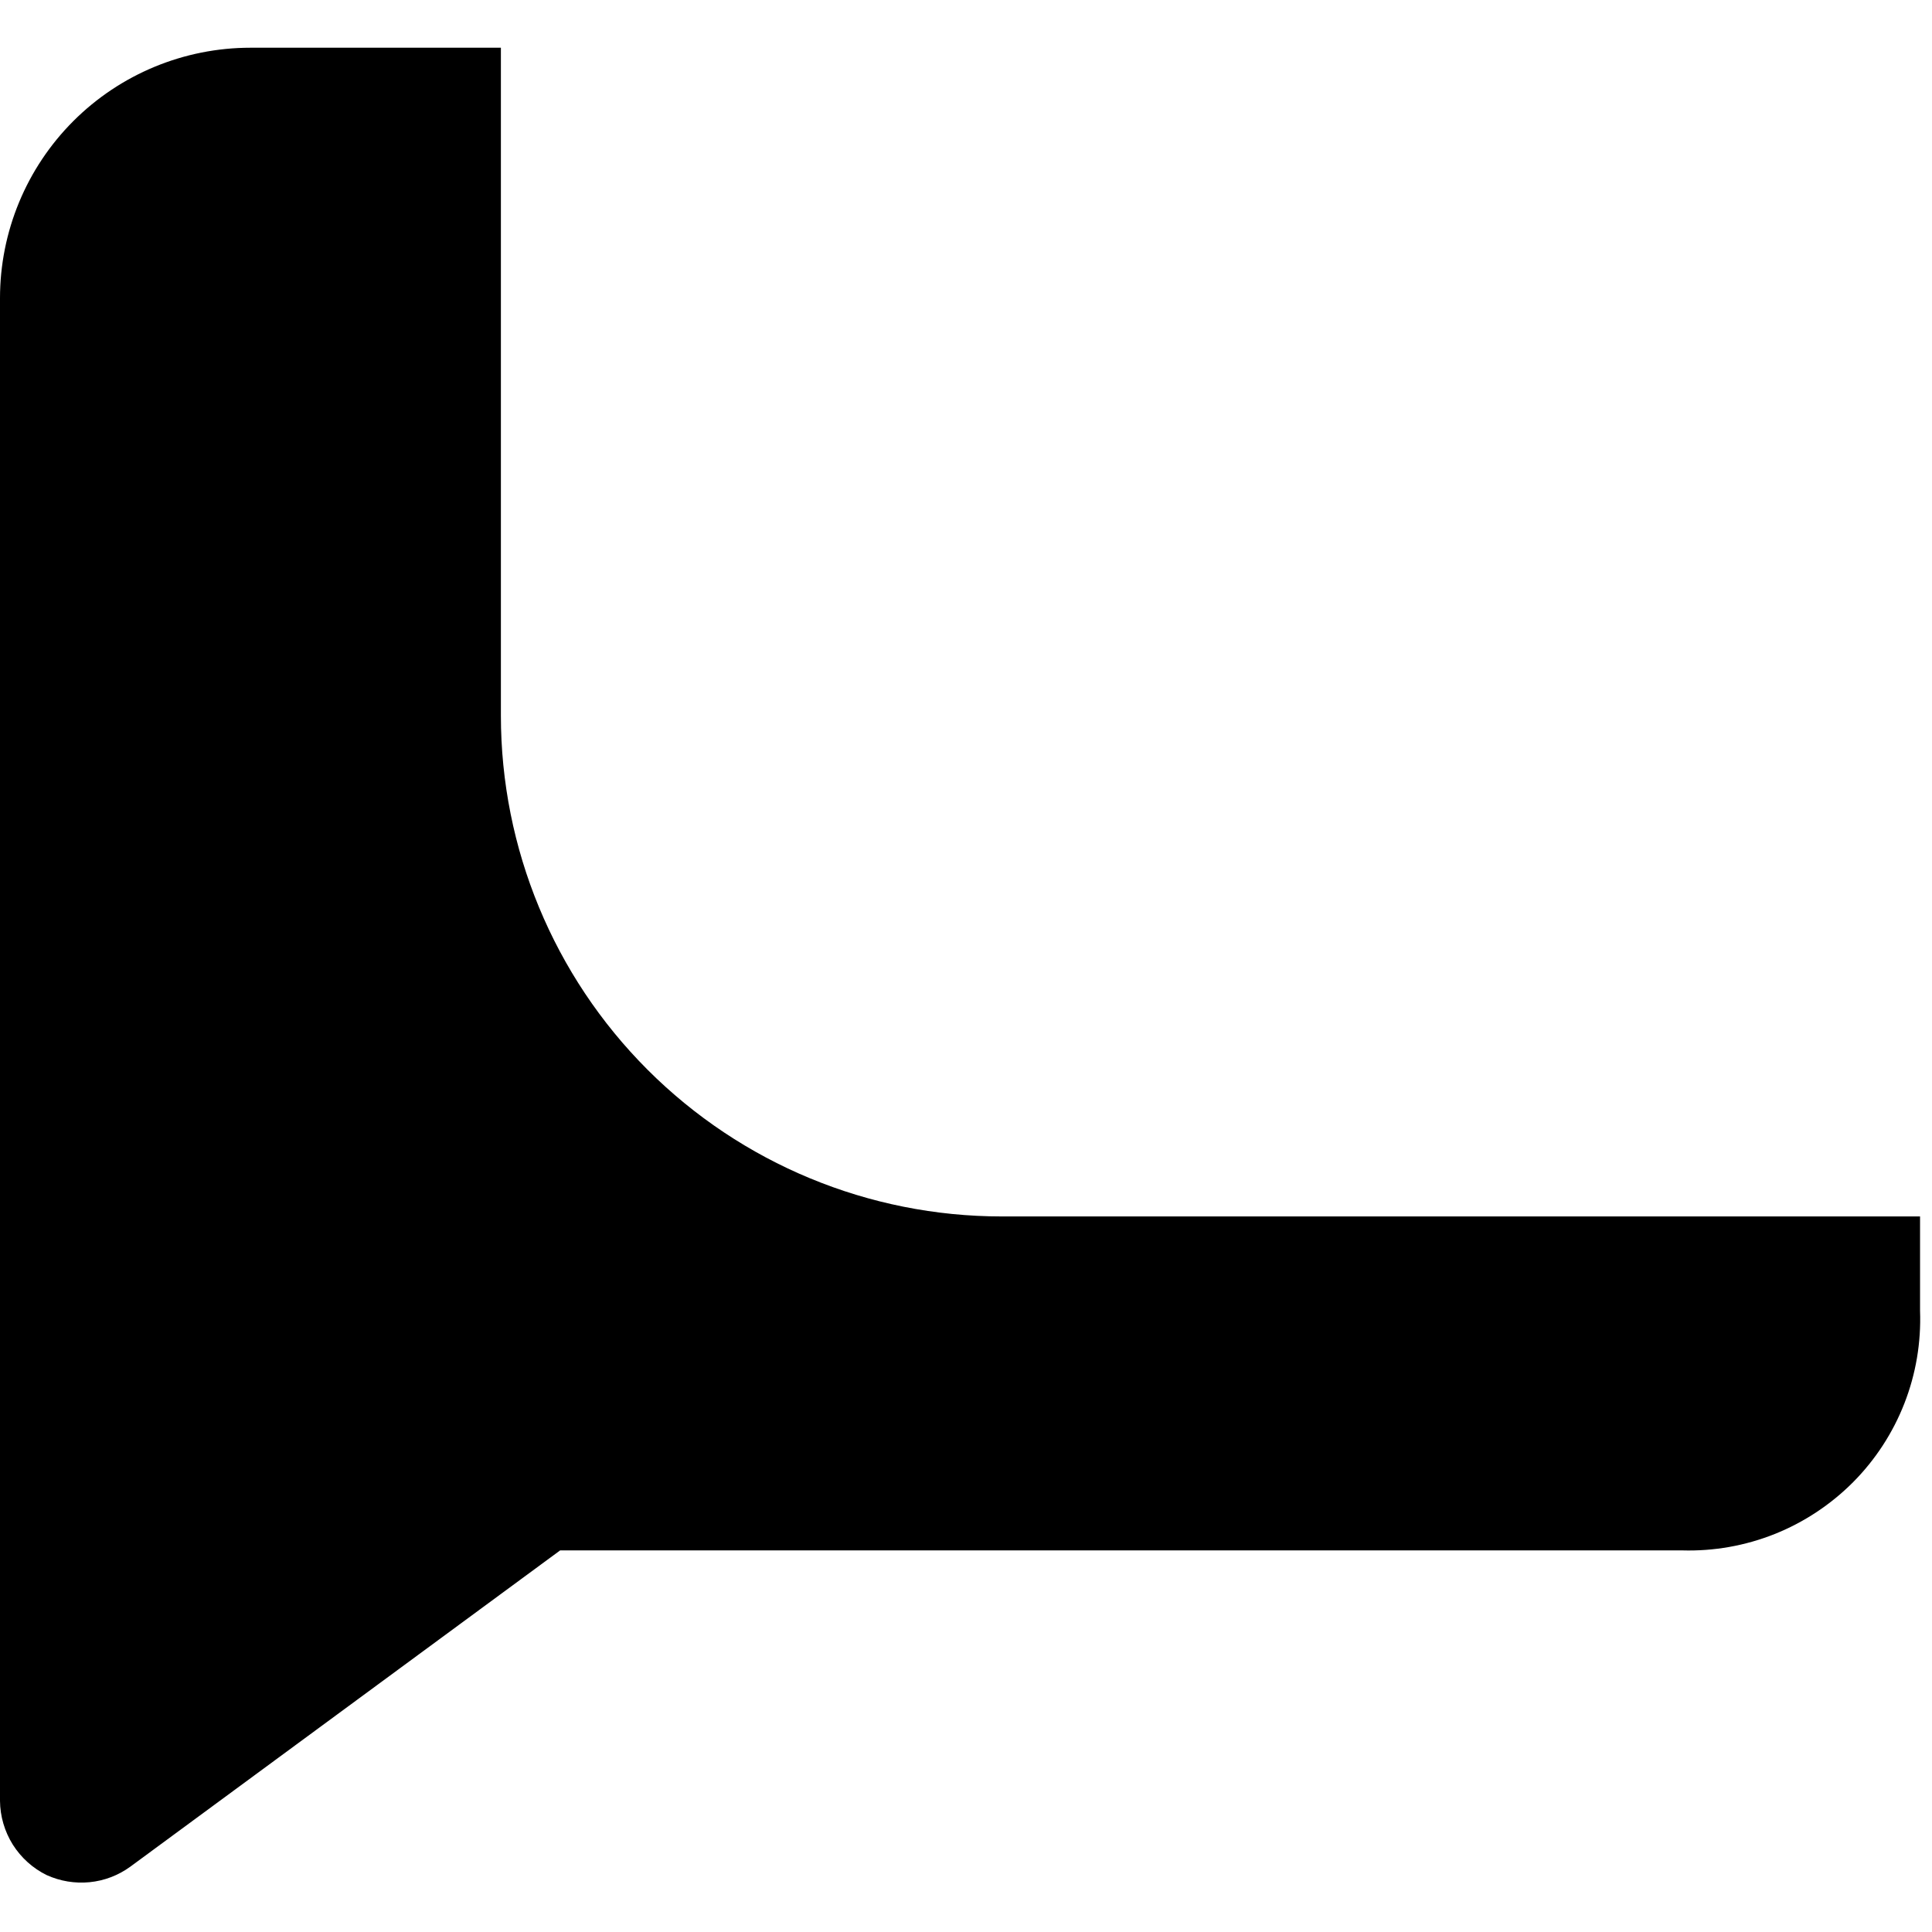 <svg width="27" height="27" viewBox="0 0 27 27" fill="none" xmlns="http://www.w3.org/2000/svg">
<path id="Vector" d="M7 10V0.667H3.5C2.572 0.667 1.681 1.036 1.025 1.692C0.369 2.348 0 3.238 0 4.167V25.167C0.002 25.383 0.064 25.595 0.179 25.779C0.295 25.962 0.459 26.11 0.653 26.205C0.841 26.29 1.047 26.324 1.252 26.304C1.457 26.284 1.653 26.209 1.82 26.088L7.828 21.667H23.508C23.951 21.68 24.391 21.602 24.802 21.438C25.212 21.274 25.585 21.027 25.897 20.714C26.209 20.4 26.453 20.025 26.614 19.613C26.775 19.201 26.849 18.761 26.833 18.318V17H14C12.143 17 10.363 16.263 9.05 14.95C7.737 13.637 7 11.857 7 10Z" fill="black"/>
</svg>
